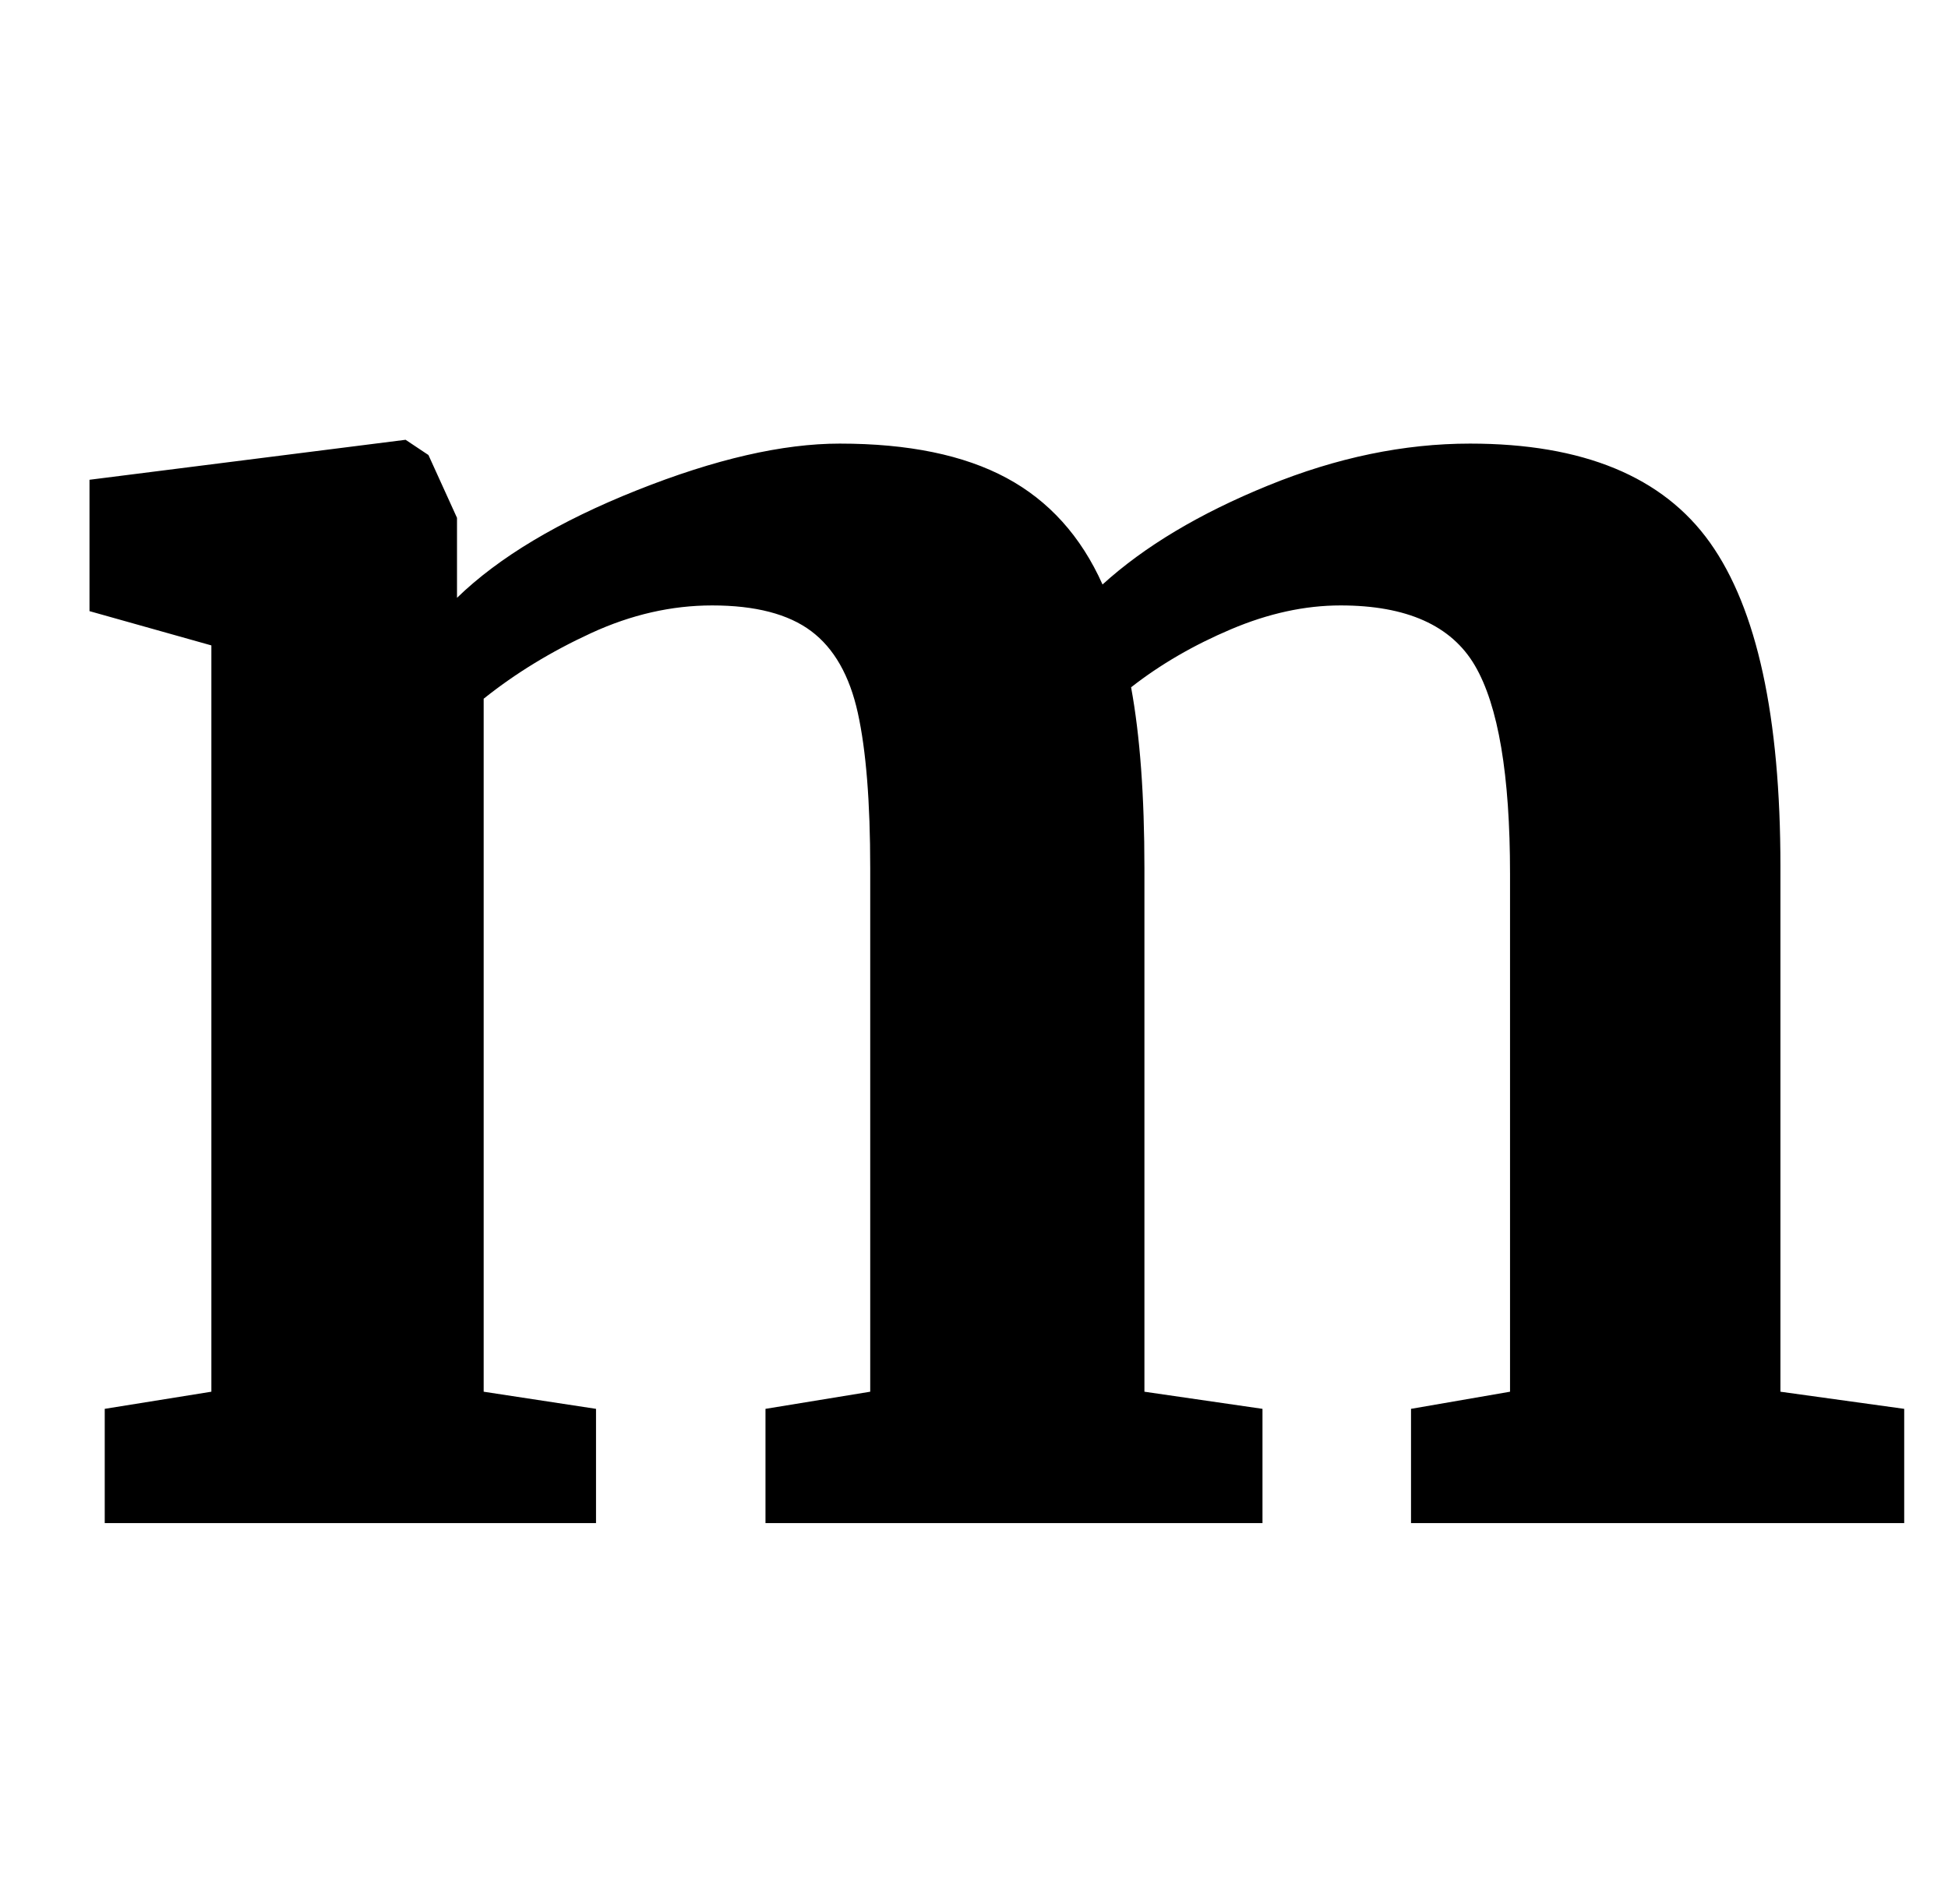 <?xml version="1.0" standalone="no"?>
<!DOCTYPE svg PUBLIC "-//W3C//DTD SVG 1.1//EN" "http://www.w3.org/Graphics/SVG/1.1/DTD/svg11.dtd" >
<svg xmlns="http://www.w3.org/2000/svg" xmlns:xlink="http://www.w3.org/1999/xlink" version="1.1" viewBox="-10 0 1023 1000">
  <g transform="matrix(1 0 0 -1 0 800)">
   <path fill="currentColor"
d="M45 60l56 9v392l-64 18v69l166 21l12 -8l15 -33v-42q33 32 94.5 56.5t106.5 24.5q54 0 87.5 -18t50.5 -56q33 30 87 52t106 22q89 0 126 -52t37 -170v-276l65 -9v-60h-259v60l52 9v272q0 78 -18.5 109.5t-70.5 31.5q-28 0 -57.5 -12.5t-52.5 -30.5q7 -38 7 -95v-275
l62 -9v-60h-261v60l55 9v275q0 52 -6.5 81.5t-24.5 43t-52 13.5q-32 0 -63.5 -14.5t-56.5 -34.5v-364l59 -9v-60h-258v60z" />
  </g>

</svg>
